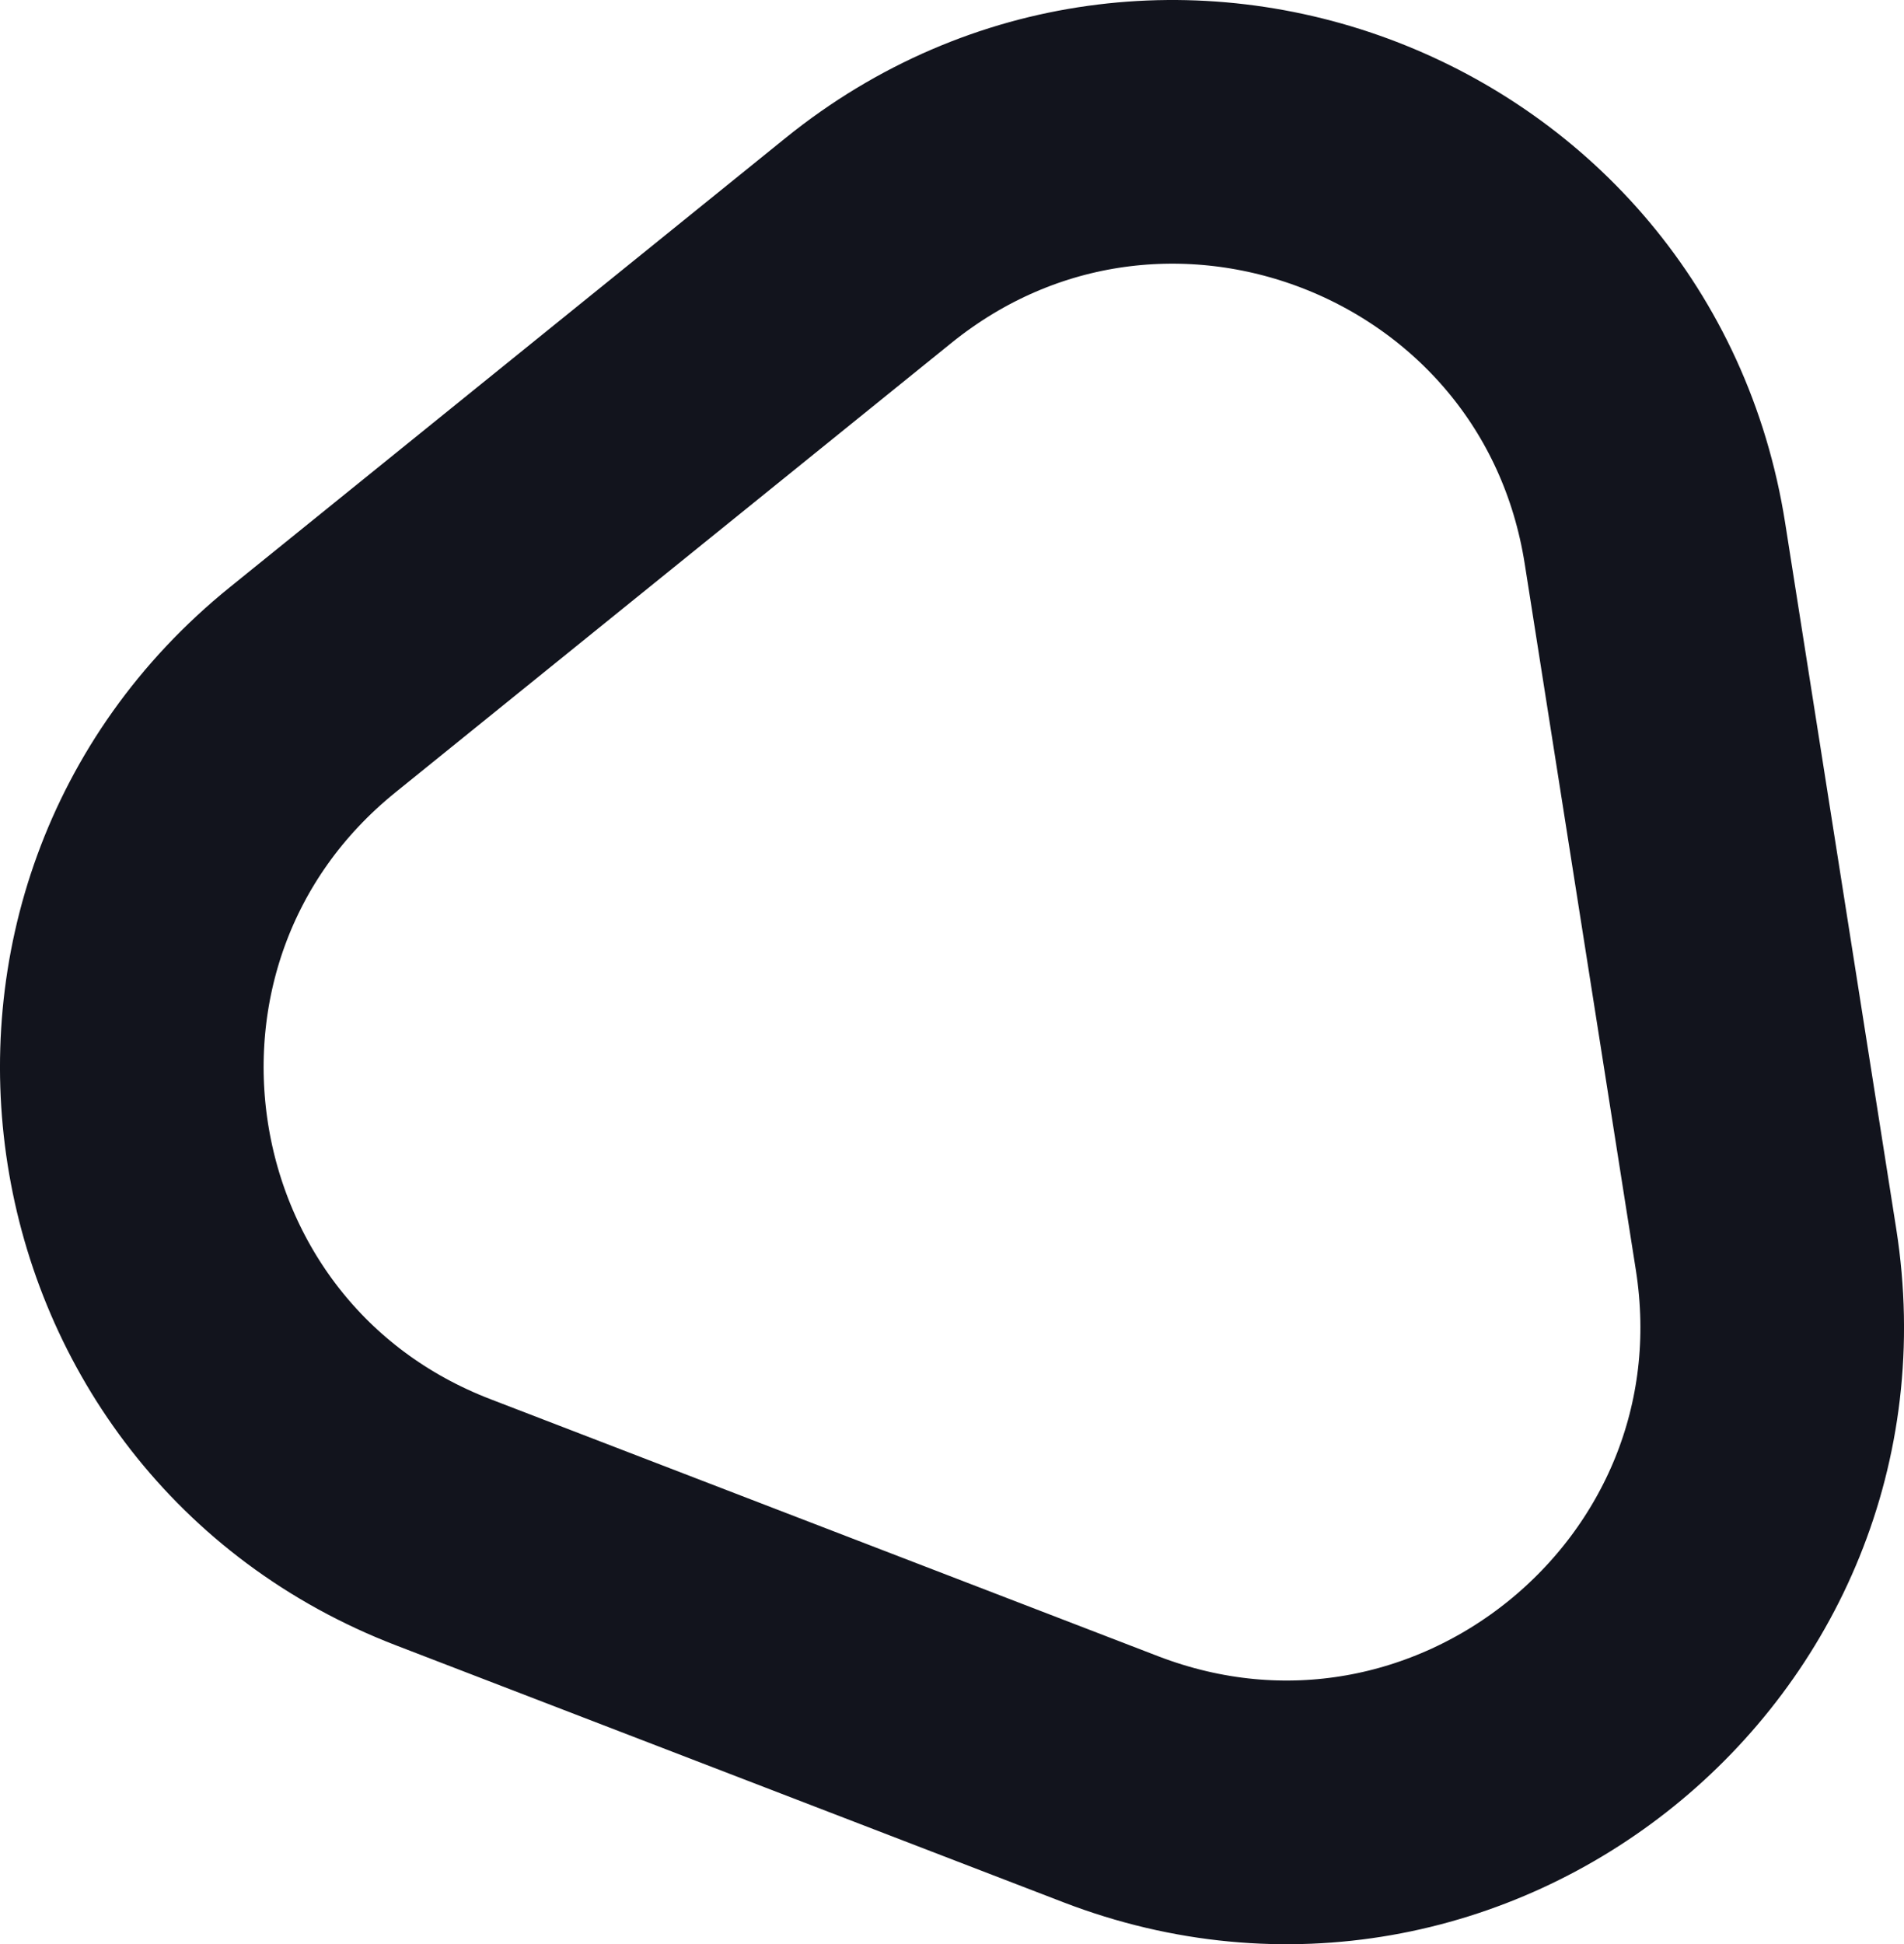 <svg xmlns="http://www.w3.org/2000/svg" viewBox="0 0 184.53 188.39"><defs><style>.cls-1{fill:none;stroke:#12141d;stroke-linejoin:round;stroke-width:25.55px;}</style></defs><g id="Layer_2" data-name="Layer 2"><path class="cls-1" d="M160.39,52.64l10.77,68.43c5.64,35.85-29.64,64.37-63.52,51.33L43,147.52c-33.88-13-40.93-57.86-12.7-80.68L84.17,23.3C112.4.49,154.74,16.79,160.39,52.64Z"/></g></svg>